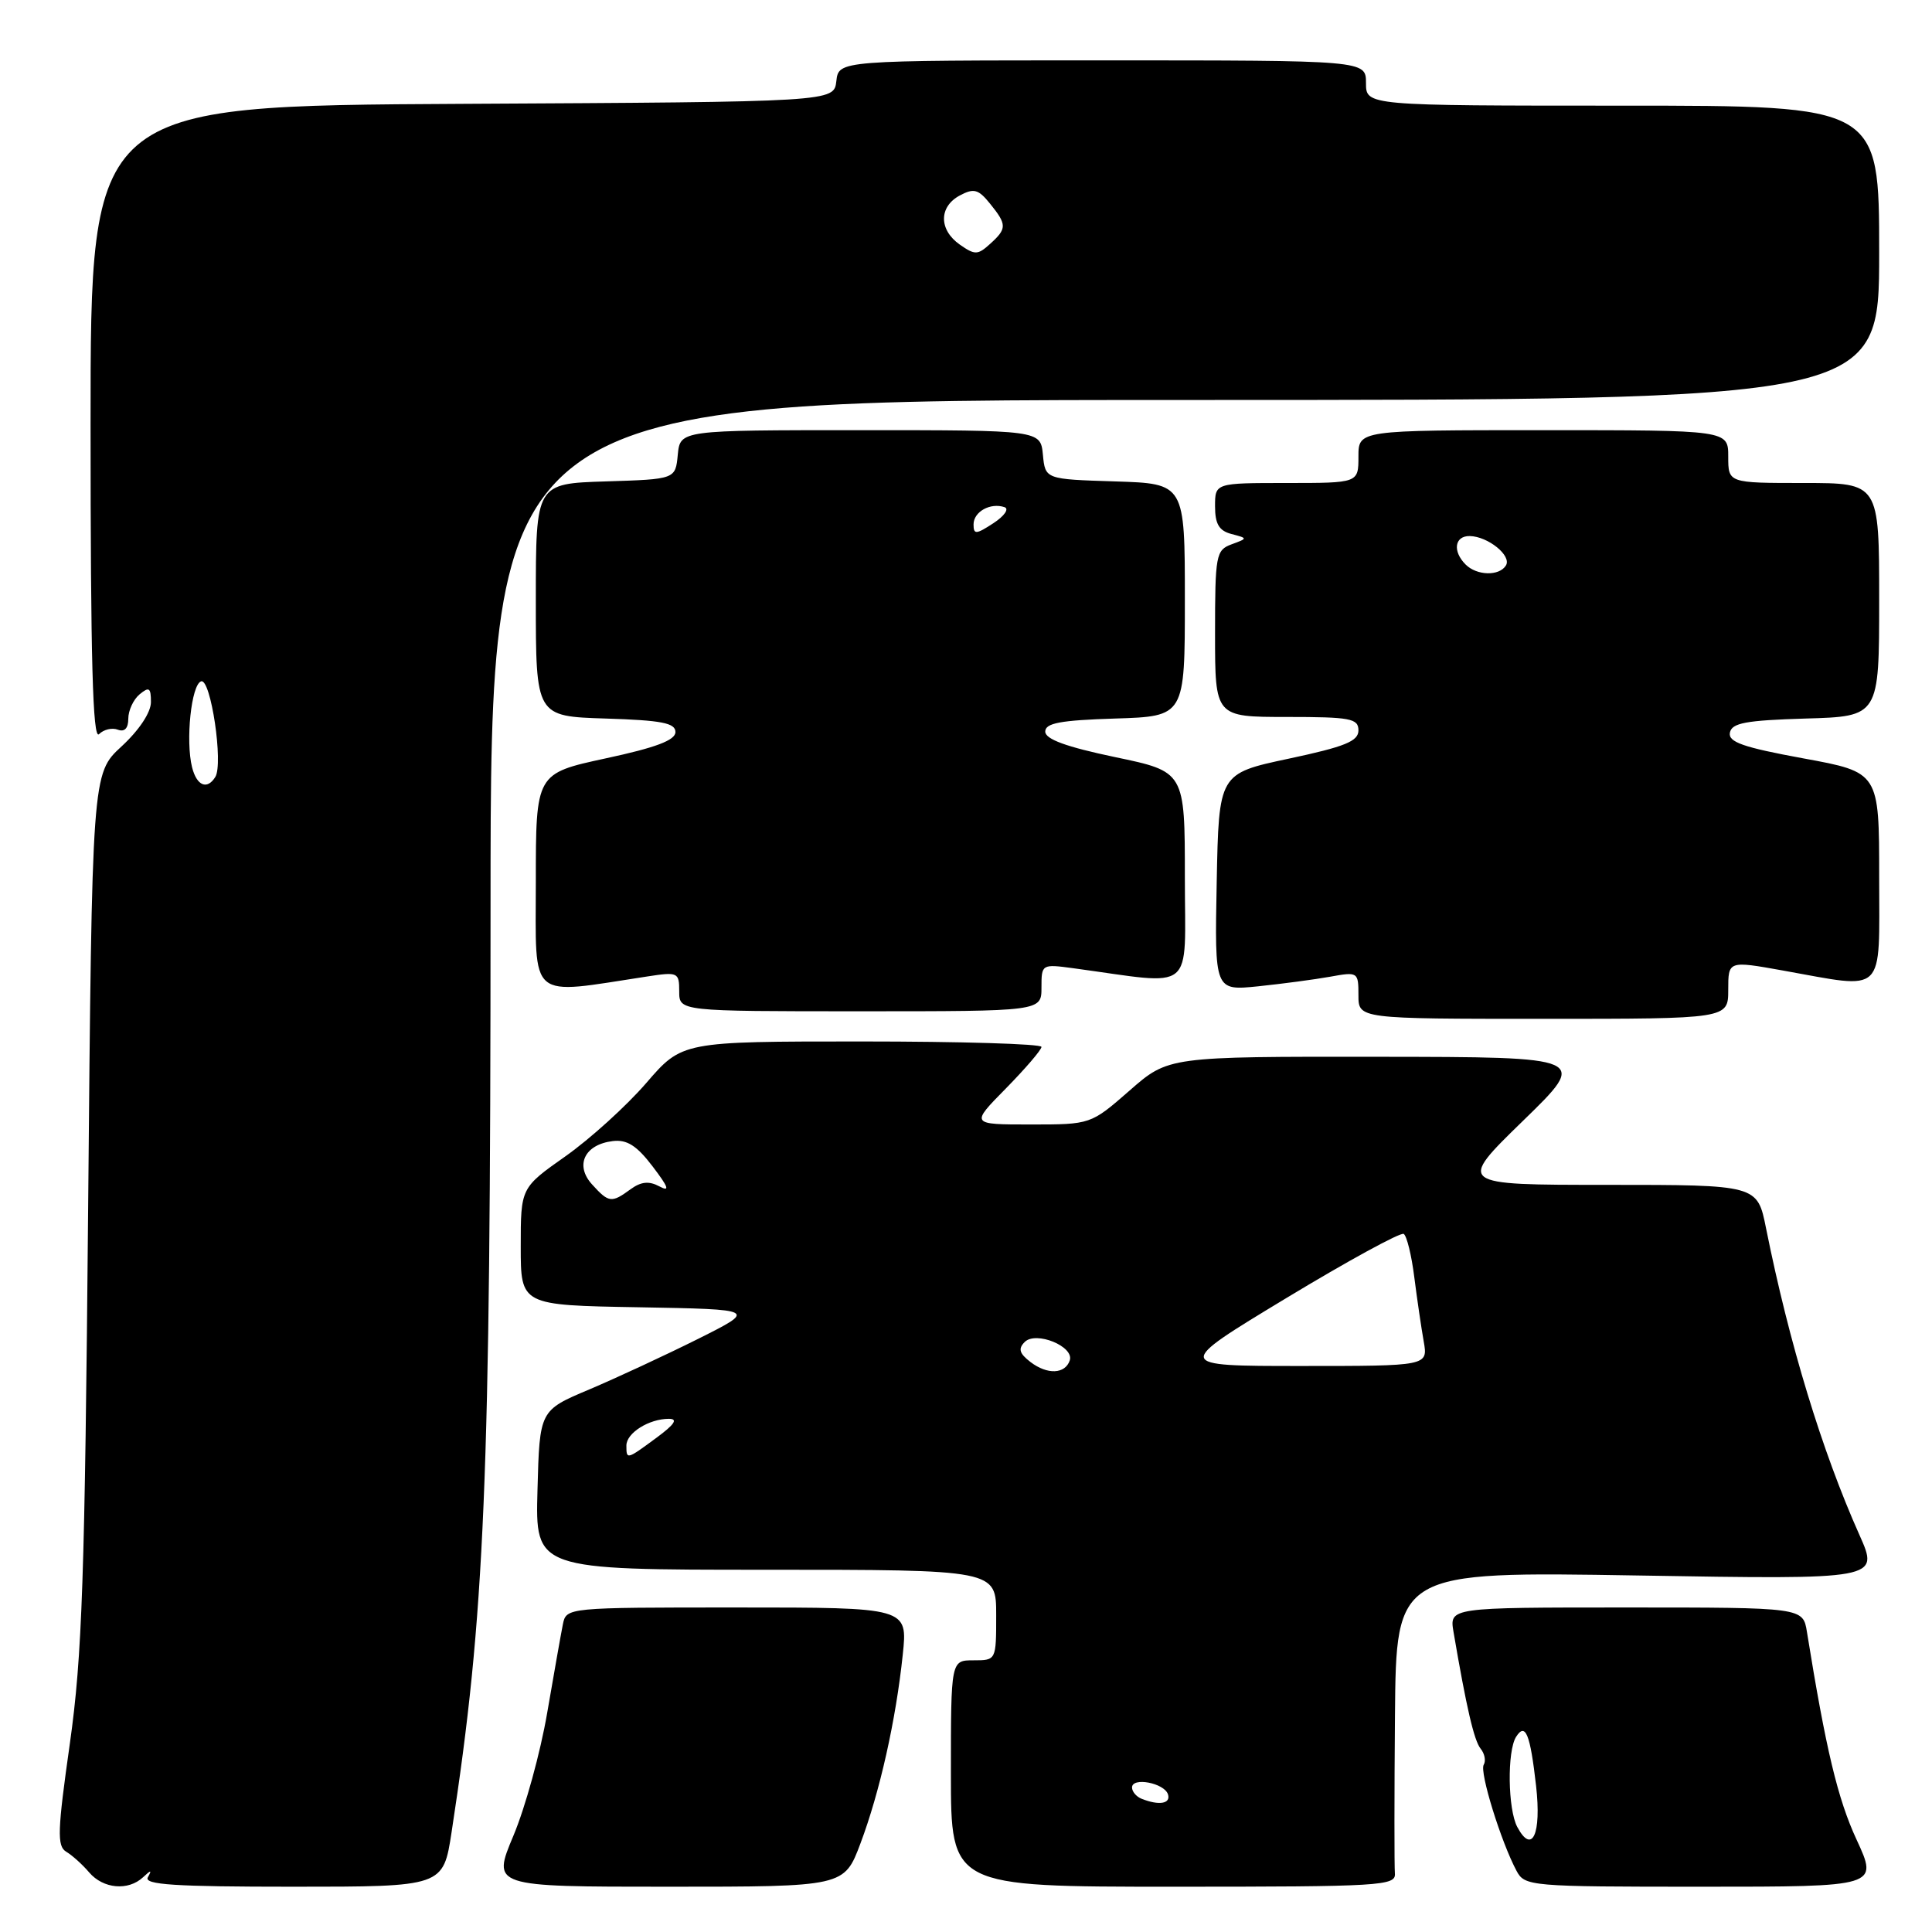 <?xml version="1.0" encoding="UTF-8" standalone="no"?>
<!DOCTYPE svg PUBLIC "-//W3C//DTD SVG 1.1//EN" "http://www.w3.org/Graphics/SVG/1.1/DTD/svg11.dtd" >
<svg xmlns="http://www.w3.org/2000/svg" xmlns:xlink="http://www.w3.org/1999/xlink" version="1.1" viewBox="0 0 256 256">
 <g >
 <path fill="currentColor"
d=" M 18.95 248.75 C 20.02 247.75 20.15 247.75 19.59 248.75 C 19.03 249.73 23.16 250.00 38.80 250.00 C 58.73 250.00 58.73 250.00 59.84 242.75 C 64.26 213.92 64.99 196.55 65.00 120.25 C 65.00 53.00 65.00 53.00 157.00 53.00 C 249.00 53.00 249.00 53.00 249.00 33.50 C 249.00 14.00 249.00 14.00 215.00 14.00 C 181.00 14.00 181.00 14.00 181.00 11.00 C 181.00 8.00 181.00 8.00 146.07 8.00 C 111.13 8.00 111.13 8.00 110.82 10.75 C 110.50 13.50 110.50 13.50 61.25 13.76 C 12.00 14.02 12.00 14.02 12.00 56.21 C 12.00 87.39 12.29 98.11 13.12 97.28 C 13.74 96.66 14.86 96.39 15.62 96.69 C 16.51 97.02 17.00 96.50 17.00 95.23 C 17.00 94.14 17.68 92.68 18.50 92.00 C 19.76 90.96 20.00 91.12 20.00 93.03 C 20.00 94.40 18.44 96.75 16.10 98.91 C 12.19 102.51 12.19 102.51 11.68 160.01 C 11.24 209.32 10.89 219.42 9.26 231.00 C 7.61 242.61 7.54 244.62 8.77 245.36 C 9.56 245.83 10.93 247.06 11.82 248.11 C 13.68 250.28 16.98 250.58 18.95 248.75 Z  M 114.02 244.25 C 116.57 237.47 118.71 227.95 119.62 219.25 C 120.28 213.00 120.28 213.00 97.66 213.00 C 75.04 213.00 75.04 213.00 74.58 215.25 C 74.33 216.49 73.40 221.77 72.50 226.99 C 71.61 232.21 69.59 239.53 68.03 243.24 C 65.19 250.00 65.19 250.00 88.53 250.00 C 111.86 250.00 111.86 250.00 114.02 244.25 Z  M 184.83 248.25 C 184.75 247.29 184.75 237.89 184.84 227.36 C 185.00 208.23 185.00 208.23 217.01 208.76 C 249.02 209.30 249.02 209.30 246.39 203.40 C 241.40 192.23 237.08 178.02 234.01 162.75 C 232.86 157.00 232.86 157.00 212.97 157.00 C 193.09 157.00 193.09 157.00 201.79 148.53 C 210.50 140.06 210.50 140.06 182.66 140.03 C 154.82 140.00 154.82 140.00 149.68 144.50 C 144.53 149.00 144.53 149.00 136.55 149.00 C 128.58 149.00 128.58 149.00 133.29 144.22 C 135.88 141.58 138.00 139.11 138.00 138.72 C 138.00 138.32 127.29 138.00 114.19 138.00 C 90.38 138.00 90.38 138.00 85.62 143.52 C 83.00 146.55 78.19 150.91 74.93 153.21 C 69.00 157.39 69.00 157.39 69.00 165.17 C 69.00 172.95 69.00 172.95 84.65 173.22 C 100.30 173.50 100.30 173.50 92.48 177.42 C 88.17 179.57 81.69 182.58 78.08 184.11 C 71.50 186.88 71.50 186.88 71.22 197.44 C 70.93 208.00 70.93 208.00 101.47 208.00 C 132.00 208.00 132.00 208.00 132.00 214.00 C 132.00 220.00 132.00 220.00 129.00 220.00 C 126.00 220.00 126.00 220.00 126.00 235.00 C 126.00 250.00 126.00 250.00 155.49 250.00 C 182.96 250.00 184.97 249.88 184.83 248.25 Z  M 246.00 243.75 C 243.51 238.38 241.93 231.76 239.43 216.25 C 238.91 213.00 238.91 213.00 215.48 213.00 C 192.05 213.00 192.05 213.00 192.60 216.25 C 194.31 226.27 195.32 230.63 196.19 231.71 C 196.73 232.37 196.91 233.33 196.60 233.84 C 196.02 234.78 198.89 244.05 200.95 247.90 C 202.04 249.94 202.73 250.00 225.48 250.00 C 248.89 250.00 248.89 250.00 246.00 243.75 Z  M 229.00 131.15 C 229.00 127.30 229.00 127.30 236.25 128.60 C 250.03 131.06 249.00 132.07 249.00 116.17 C 249.00 102.33 249.00 102.33 238.96 100.49 C 230.95 99.02 228.98 98.33 229.22 97.08 C 229.47 95.79 231.34 95.45 239.26 95.21 C 249.00 94.93 249.00 94.93 249.00 79.46 C 249.00 64.00 249.00 64.00 239.00 64.00 C 229.00 64.00 229.00 64.00 229.00 60.50 C 229.00 57.00 229.00 57.00 204.50 57.00 C 180.00 57.00 180.00 57.00 180.00 60.50 C 180.00 64.00 180.00 64.00 170.50 64.00 C 161.00 64.00 161.00 64.00 161.00 67.09 C 161.00 69.43 161.53 70.33 163.18 70.76 C 165.35 71.33 165.35 71.33 163.18 72.13 C 161.12 72.89 161.00 73.55 161.00 83.97 C 161.00 95.00 161.00 95.00 170.50 95.00 C 178.94 95.00 180.00 95.20 180.00 96.78 C 180.00 98.22 178.22 98.94 170.75 100.53 C 161.50 102.50 161.50 102.50 161.22 116.89 C 160.94 131.28 160.94 131.28 166.72 130.69 C 169.90 130.36 174.19 129.79 176.25 129.42 C 179.93 128.75 180.00 128.80 180.00 131.87 C 180.00 135.00 180.00 135.00 204.50 135.00 C 229.00 135.00 229.00 135.00 229.00 131.15 Z  M 138.00 130.86 C 138.00 127.75 138.03 127.73 142.25 128.30 C 158.62 130.52 157.00 131.84 157.00 116.26 C 157.00 102.25 157.00 102.25 147.75 100.32 C 141.27 98.96 138.50 97.95 138.50 96.94 C 138.50 95.81 140.50 95.44 147.75 95.21 C 157.00 94.92 157.00 94.92 157.00 79.50 C 157.00 64.08 157.00 64.08 147.75 63.79 C 138.50 63.50 138.50 63.50 138.19 60.25 C 137.87 57.00 137.87 57.00 114.00 57.00 C 90.13 57.00 90.13 57.00 89.81 60.25 C 89.50 63.50 89.50 63.50 80.25 63.79 C 71.00 64.08 71.00 64.08 71.00 79.50 C 71.00 94.92 71.00 94.92 80.25 95.21 C 87.68 95.44 89.50 95.80 89.50 97.00 C 89.50 98.08 86.92 99.06 80.25 100.49 C 71.00 102.49 71.00 102.49 71.00 116.88 C 71.00 132.83 69.82 131.82 85.75 129.39 C 89.84 128.76 90.00 128.84 90.00 131.37 C 90.00 134.00 90.00 134.00 114.00 134.00 C 138.00 134.00 138.00 134.00 138.00 130.86 Z  M 25.45 101.67 C 24.57 98.14 25.35 90.71 26.65 90.28 C 27.93 89.86 29.62 101.19 28.53 102.95 C 27.45 104.70 26.07 104.13 25.45 101.67 Z  M 127.19 32.42 C 124.39 30.46 124.38 27.40 127.18 25.90 C 129.04 24.91 129.64 25.07 131.18 26.98 C 133.44 29.77 133.44 30.29 131.19 32.32 C 129.56 33.80 129.18 33.81 127.19 32.42 Z  M 151.25 238.34 C 150.56 238.06 150.00 237.39 150.00 236.85 C 150.00 235.44 154.26 236.25 154.76 237.75 C 155.17 239.01 153.57 239.27 151.25 238.34 Z  M 83.00 191.54 C 83.00 189.88 85.99 188.00 88.63 188.00 C 89.87 188.00 89.40 188.73 87.00 190.50 C 83.03 193.43 83.00 193.44 83.00 191.54 Z  M 136.55 180.48 C 135.07 179.34 134.88 178.72 135.78 177.82 C 137.27 176.33 142.36 178.41 141.75 180.26 C 141.14 182.08 138.78 182.18 136.55 180.48 Z  M 170.41 172.02 C 178.58 167.08 185.59 163.25 186.00 163.50 C 186.40 163.75 187.04 166.33 187.40 169.23 C 187.77 172.13 188.33 175.96 188.65 177.75 C 189.22 181.00 189.22 181.00 172.39 181.00 C 155.56 181.00 155.56 181.00 170.41 172.02 Z  M 78.45 156.94 C 76.14 154.40 77.46 151.65 81.19 151.20 C 83.07 150.97 84.37 151.79 86.47 154.55 C 88.59 157.33 88.81 157.97 87.37 157.20 C 85.99 156.46 84.94 156.57 83.54 157.59 C 81.03 159.43 80.66 159.38 78.45 156.94 Z  M 201.05 242.09 C 199.79 239.74 199.69 232.04 200.89 230.14 C 202.13 228.19 202.76 229.75 203.54 236.65 C 204.26 243.05 203.02 245.77 201.05 242.09 Z  M 194.20 74.80 C 192.44 73.04 192.74 71.00 194.75 71.03 C 197.18 71.08 200.34 73.64 199.54 74.93 C 198.66 76.36 195.69 76.29 194.20 74.80 Z  M 129.00 69.49 C 129.00 67.81 131.22 66.57 133.10 67.20 C 133.75 67.42 133.09 68.37 131.64 69.32 C 129.33 70.83 129.00 70.85 129.00 69.49 Z "/>
</g>
</svg>